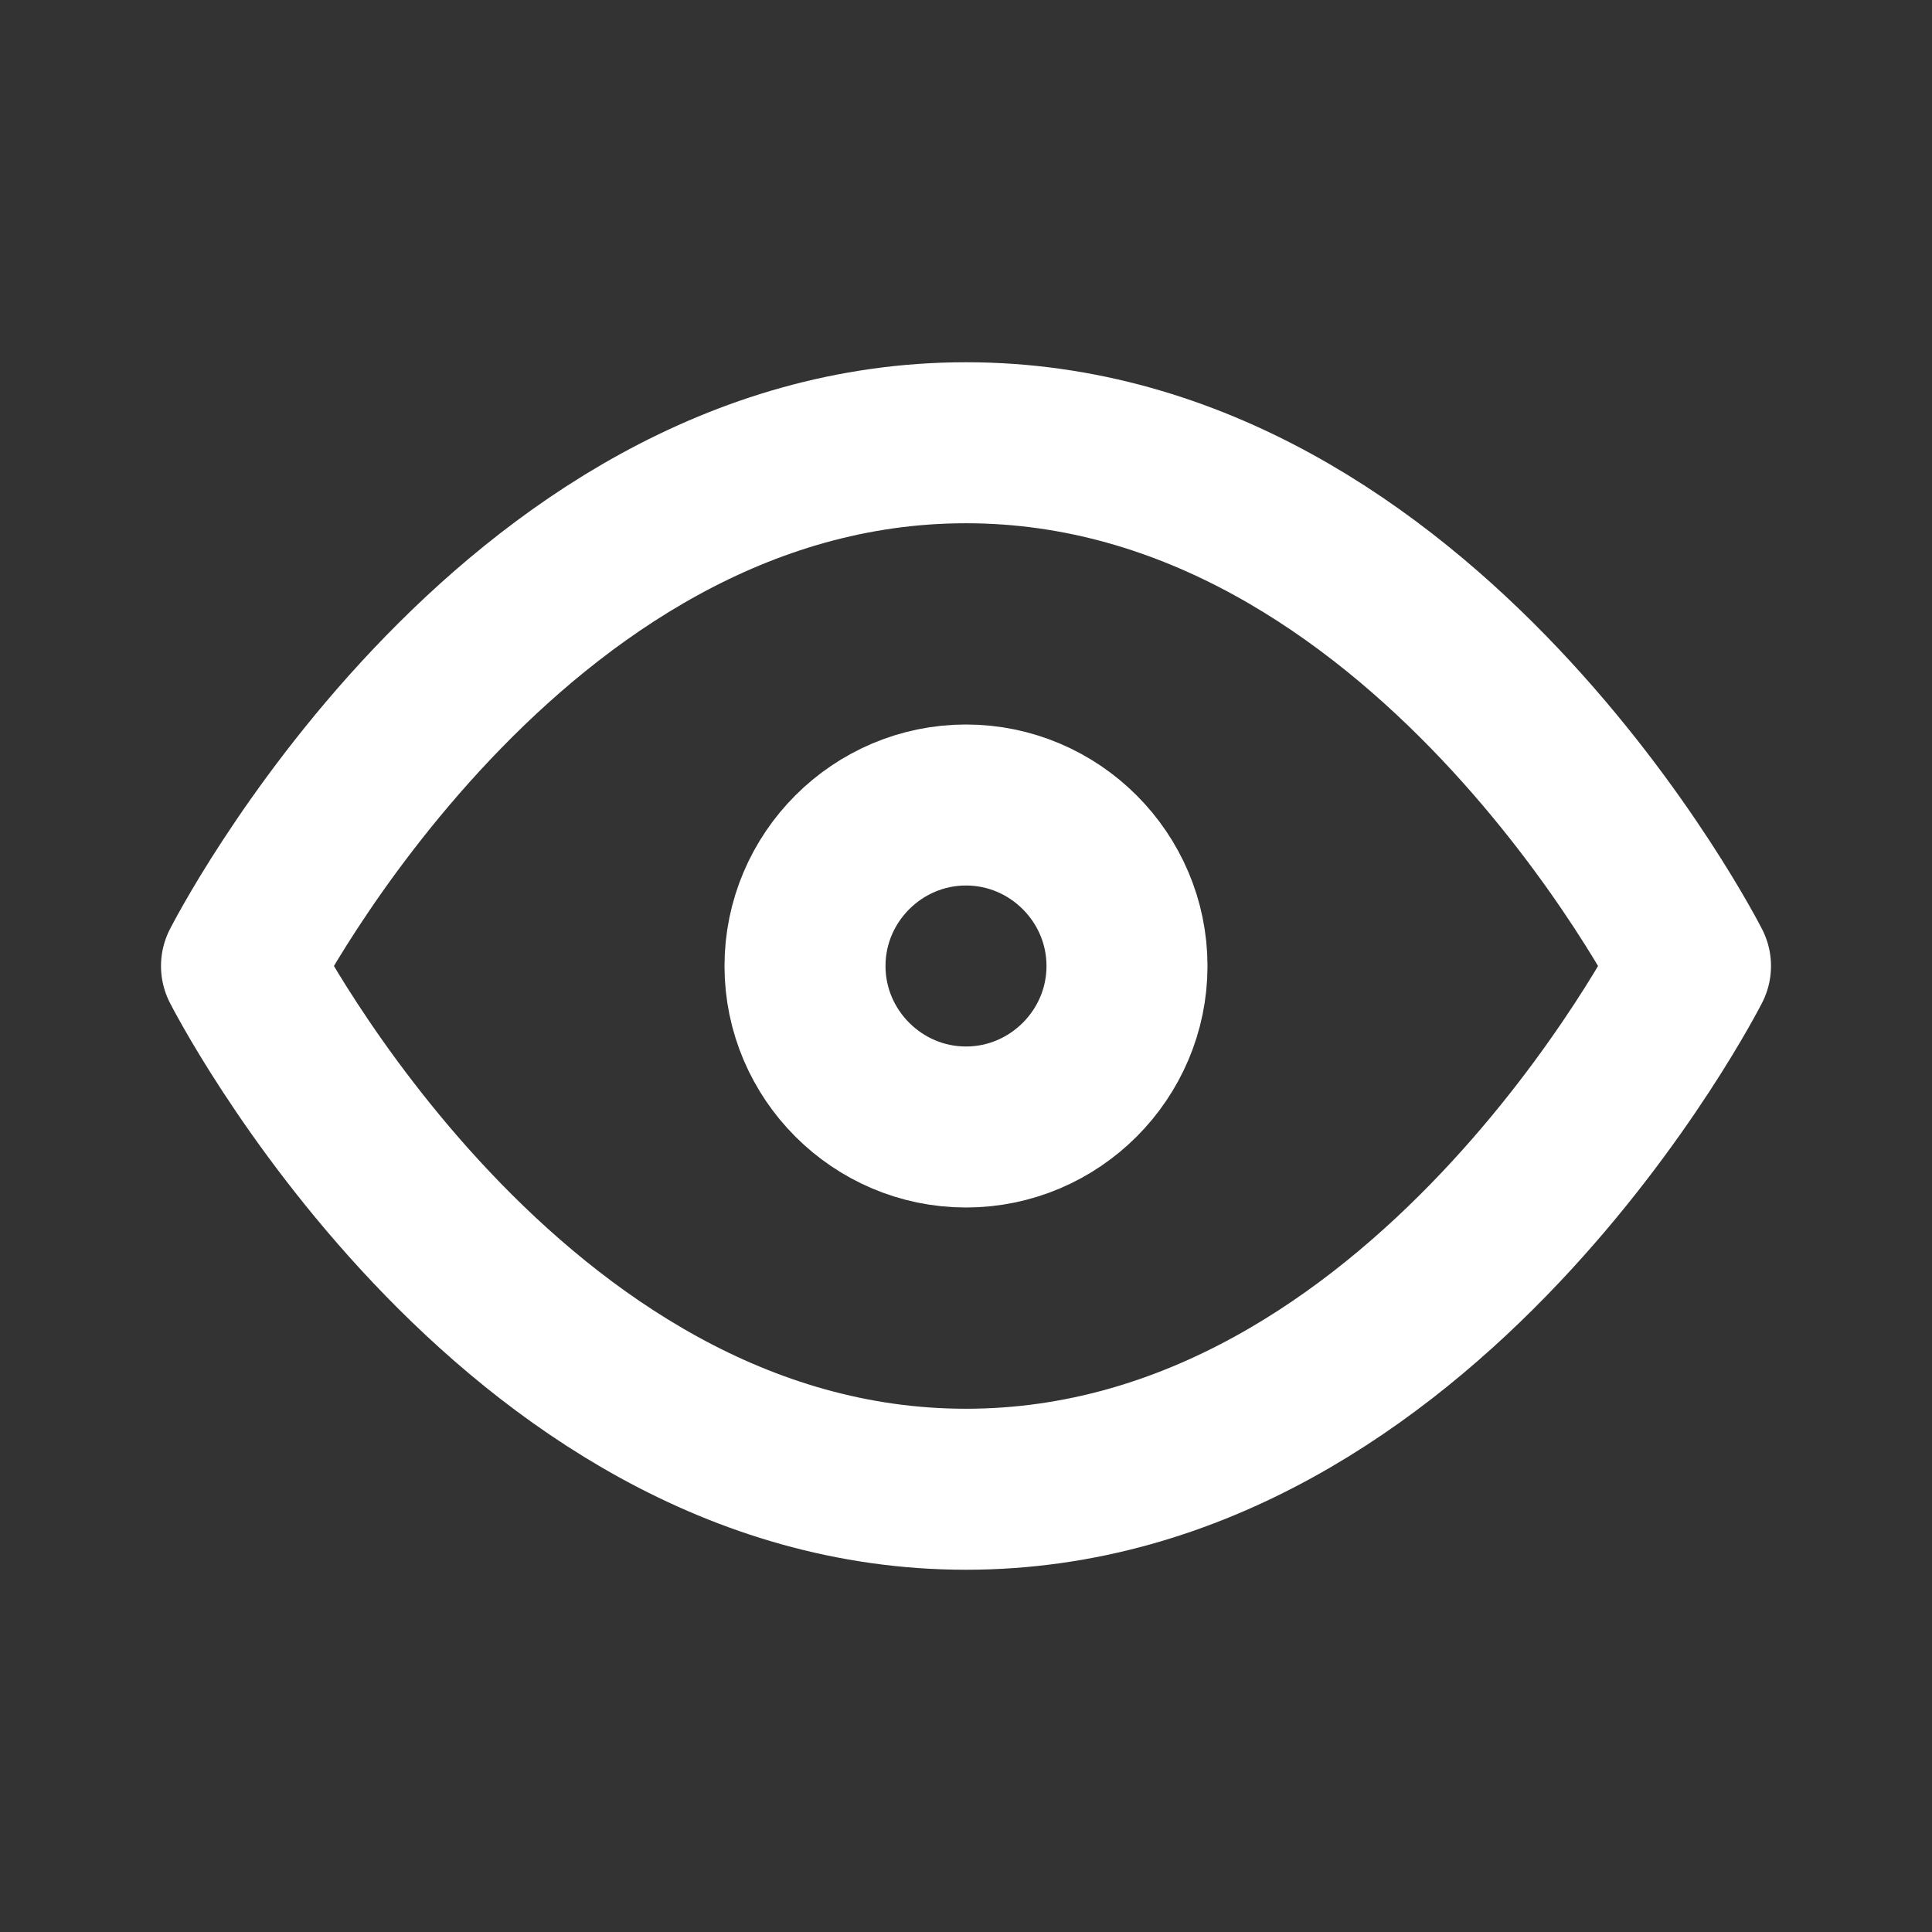<svg fill="none" height="24" viewBox="0 0 24 24" width="24" xmlns="http://www.w3.org/2000/svg"><rect x="0" y="0" width="24" height="24" fill="#333333" stroke="none"/><g stroke="#fff" stroke-linecap="round" stroke-linejoin="round" stroke-width="2"><path d="m3 12s3.3-6.5 9-6.5 9 6.5 9 6.5-3.3 6.5-9 6.5-9-6.5-9-6.5z"/><path d="m12 14c1.1 0 2-.9 2-2s-.9-2-2-2-2 .9-2 2 .9 2 2 2z"/></g></svg>